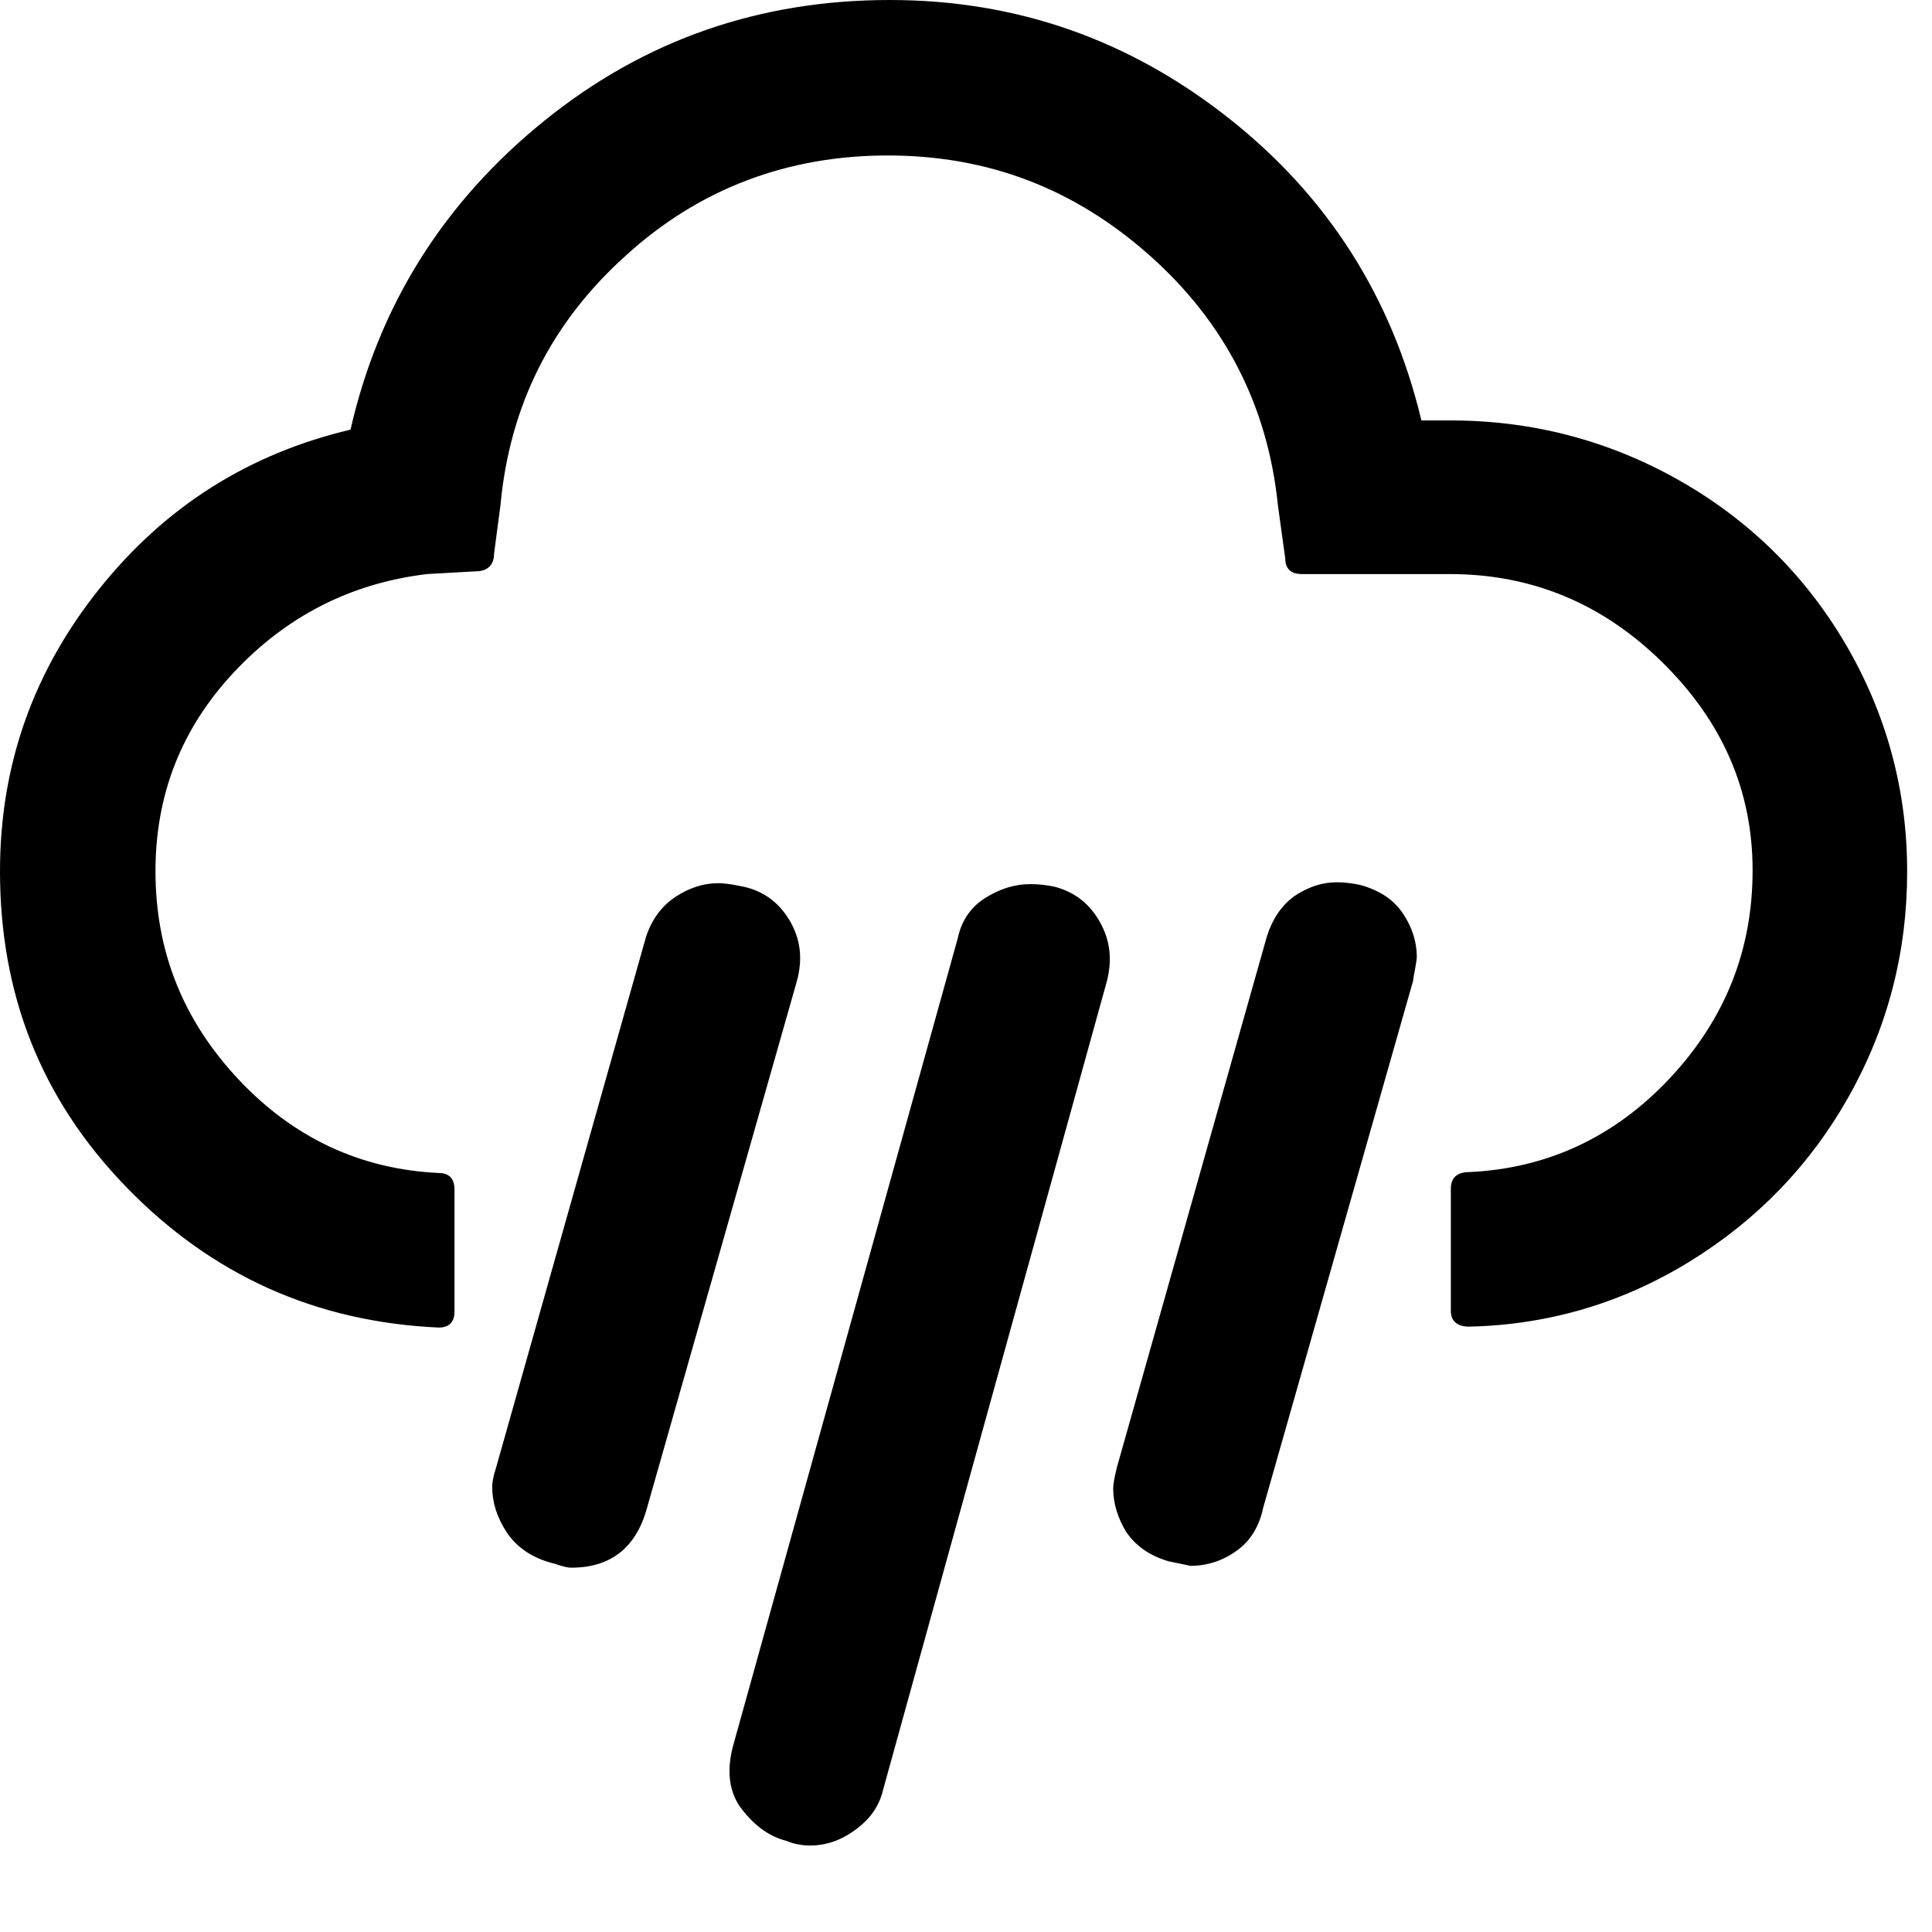 <svg width="21" height="21" viewBox="0 0 21 21" fill="none" xmlns="http://www.w3.org/2000/svg">
<path d="M0 9.47C0 8.32 0.36 7.3 1.08 6.4C1.8 5.5 2.71 4.93 3.81 4.67C4.12 3.31 4.83 2.19 5.92 1.31C7.01 0.43 8.26 0 9.67 0C11.05 0 12.27 0.43 13.35 1.28C14.43 2.13 15.13 3.23 15.45 4.57H15.77C16.66 4.57 17.49 4.79 18.25 5.22C19.01 5.65 19.62 6.25 20.06 7C20.5 7.75 20.73 8.58 20.73 9.47C20.73 10.35 20.52 11.16 20.1 11.91C19.68 12.66 19.1 13.26 18.37 13.71C17.64 14.16 16.84 14.4 15.97 14.42C15.84 14.42 15.77 14.36 15.77 14.25V12.92C15.77 12.8 15.84 12.74 15.97 12.74C16.82 12.7 17.55 12.36 18.15 11.72C18.75 11.08 19.05 10.33 19.05 9.46C19.05 8.59 18.72 7.84 18.07 7.2C17.42 6.56 16.65 6.24 15.76 6.24H14.15C14.03 6.24 13.97 6.18 13.97 6.07L13.89 5.49C13.78 4.41 13.31 3.5 12.5 2.78C11.68 2.05 10.74 1.69 9.65 1.69C8.56 1.69 7.6 2.05 6.8 2.78C5.99 3.51 5.54 4.41 5.44 5.49L5.37 6.02C5.37 6.14 5.3 6.21 5.17 6.21L4.64 6.24C3.81 6.34 3.11 6.7 2.54 7.31C1.97 7.92 1.69 8.64 1.69 9.47C1.69 10.34 1.99 11.09 2.59 11.73C3.19 12.37 3.92 12.71 4.77 12.75C4.88 12.75 4.94 12.81 4.94 12.93V14.26C4.94 14.37 4.88 14.43 4.77 14.43C3.43 14.37 2.3 13.86 1.37 12.9C0.44 11.94 0 10.8 0 9.47ZM5.35 16.16C5.35 16.12 5.36 16.05 5.39 15.96L7.02 10.19C7.08 10 7.19 9.85 7.34 9.75C7.49 9.65 7.65 9.6 7.8 9.6C7.87 9.6 7.95 9.61 8.04 9.63C8.28 9.67 8.46 9.8 8.58 10C8.7 10.2 8.73 10.42 8.66 10.67L7.03 16.4C6.91 16.83 6.63 17.04 6.21 17.04C6.17 17.04 6.14 17.03 6.1 17.02C6.04 17 6.01 16.99 6 16.99C5.78 16.93 5.62 16.82 5.51 16.66C5.4 16.49 5.35 16.33 5.35 16.16ZM7.97 18.97L10.41 10.2C10.45 10.01 10.55 9.86 10.71 9.76C10.87 9.66 11.03 9.61 11.2 9.61C11.29 9.61 11.38 9.62 11.47 9.64C11.69 9.7 11.85 9.83 11.96 10.03C12.07 10.23 12.09 10.44 12.03 10.67L9.6 19.45C9.56 19.62 9.47 19.76 9.31 19.88C9.15 20 8.99 20.06 8.8 20.06C8.71 20.06 8.62 20.04 8.55 20.01C8.35 19.96 8.18 19.83 8.03 19.62C7.92 19.44 7.9 19.23 7.97 18.97ZM12.1 16.18C12.1 16.14 12.11 16.07 12.14 15.95L13.77 10.18C13.83 9.99 13.93 9.84 14.07 9.74C14.22 9.64 14.37 9.59 14.53 9.59C14.61 9.59 14.7 9.6 14.79 9.62C15 9.68 15.15 9.78 15.25 9.93C15.35 10.08 15.4 10.24 15.4 10.4C15.4 10.43 15.39 10.48 15.38 10.54C15.37 10.6 15.36 10.64 15.36 10.66L13.73 16.39C13.69 16.58 13.6 16.74 13.45 16.85C13.3 16.96 13.13 17.02 12.94 17.02L12.7 16.97C12.5 16.91 12.35 16.81 12.24 16.65C12.15 16.5 12.1 16.34 12.1 16.18Z" fill="black"/>
</svg>
